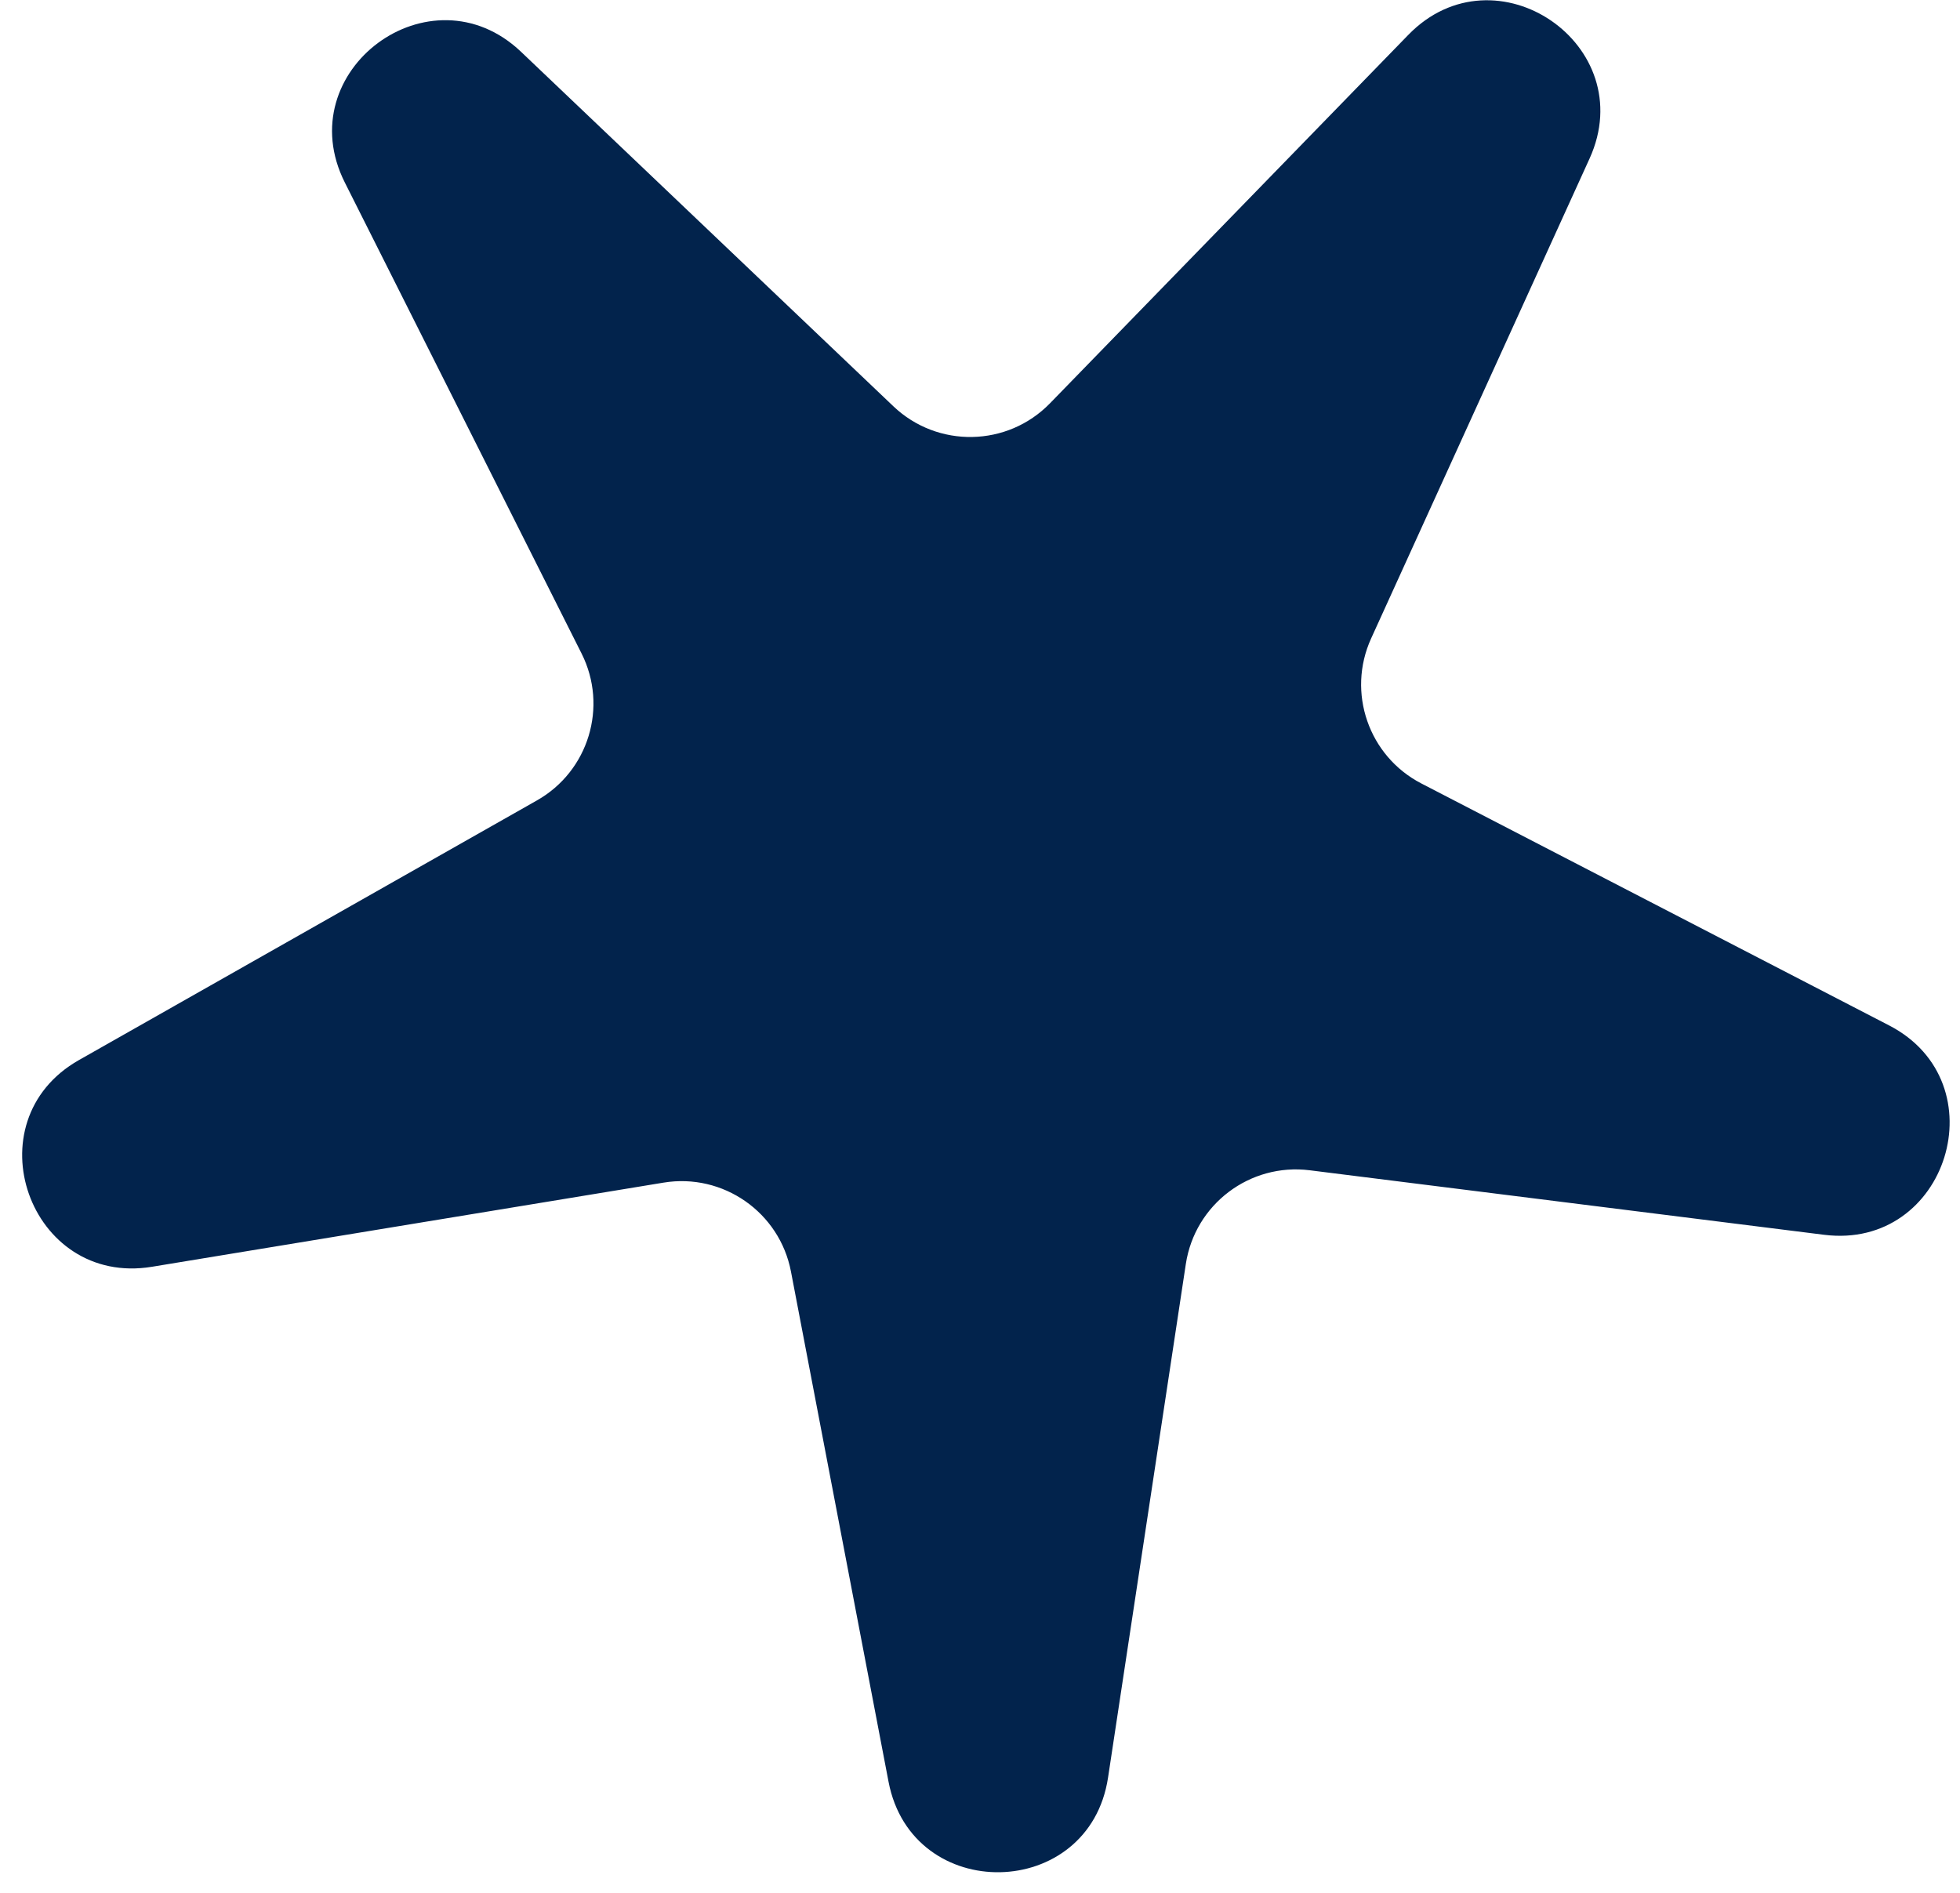 <svg width="88" height="85" viewBox="0 0 88 85" fill="none" xmlns="http://www.w3.org/2000/svg">
<path d="M49.749 79.825C48.907 85.384 40.95 85.536 39.894 80.014L35.513 57.103C35.004 54.44 32.465 52.667 29.789 53.108L6.825 56.886C1.316 57.793 -1.311 50.357 3.546 47.603L24.111 35.942C26.428 34.628 27.308 31.729 26.112 29.348L15.48 8.192C12.961 3.181 19.333 -1.54 23.395 2.327L40.111 18.245C42.096 20.135 45.233 20.075 47.143 18.11L63.231 1.565C67.14 -2.455 73.69 2.02 71.367 7.123L61.561 28.67C60.458 31.094 61.449 33.959 63.816 35.183L84.817 46.048C89.777 48.614 87.439 56.145 81.899 55.45L58.806 52.553C56.115 52.215 53.647 54.083 53.241 56.764L49.749 79.825Z" fill="#02234C"/>
</svg>
